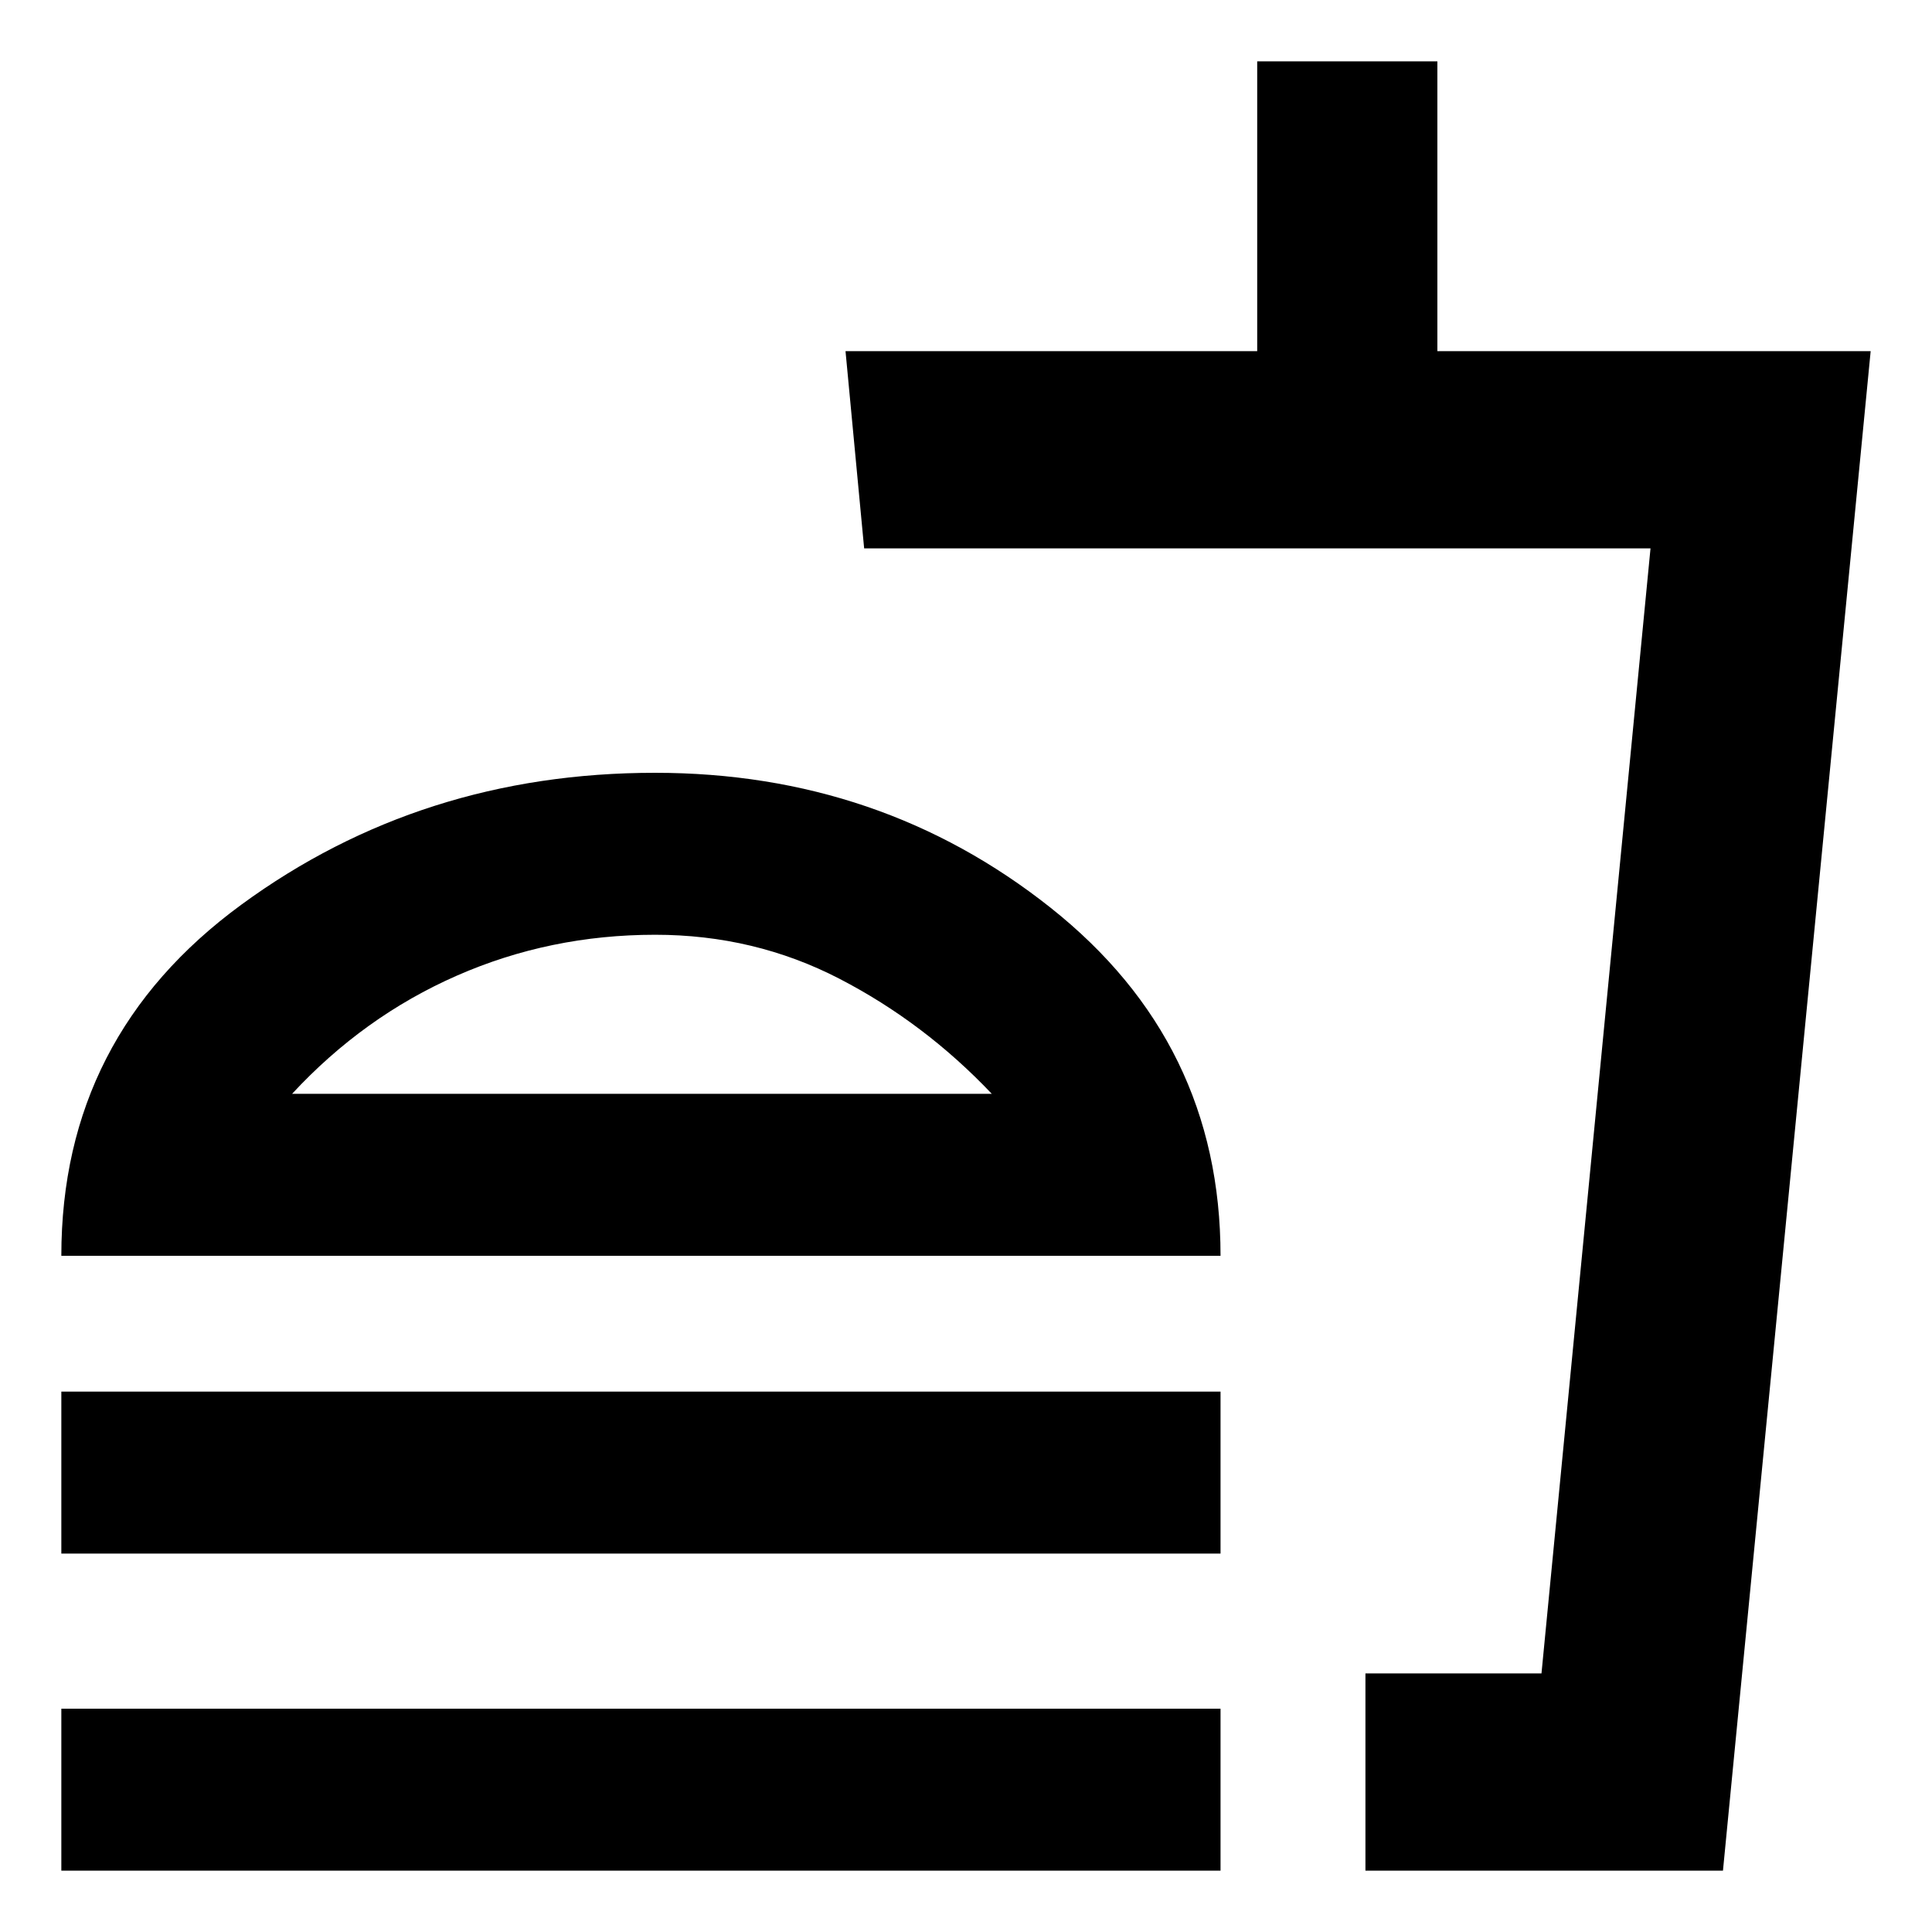 <svg xmlns="http://www.w3.org/2000/svg" height="20" viewBox="0 -960 960 960" width="20"><path d="M492.824-416.479q-33.565-35.391-75.774-57.216-42.21-21.826-91.5-21.826-52.29 0-98.572 20.326-46.282 20.325-81.848 58.716h347.694ZM30.477-336q0-109 89.484-174.5Q209.444-576 325.477-576q112 0 196.5 67t84.5 173h-576Zm0 147.957v-80.479h576v80.479h-576Zm648 157.566v-98.002h87.479l54.174-559.042H429.391l-9.261-98.002h204.565v-144h89.523v144h215.305L856.131-30.477H678.477Zm14-98.002h73.479-73.479Zm-662 98.002v-80.479h576v80.479h-576Zm295-394.002Z"/></svg>
